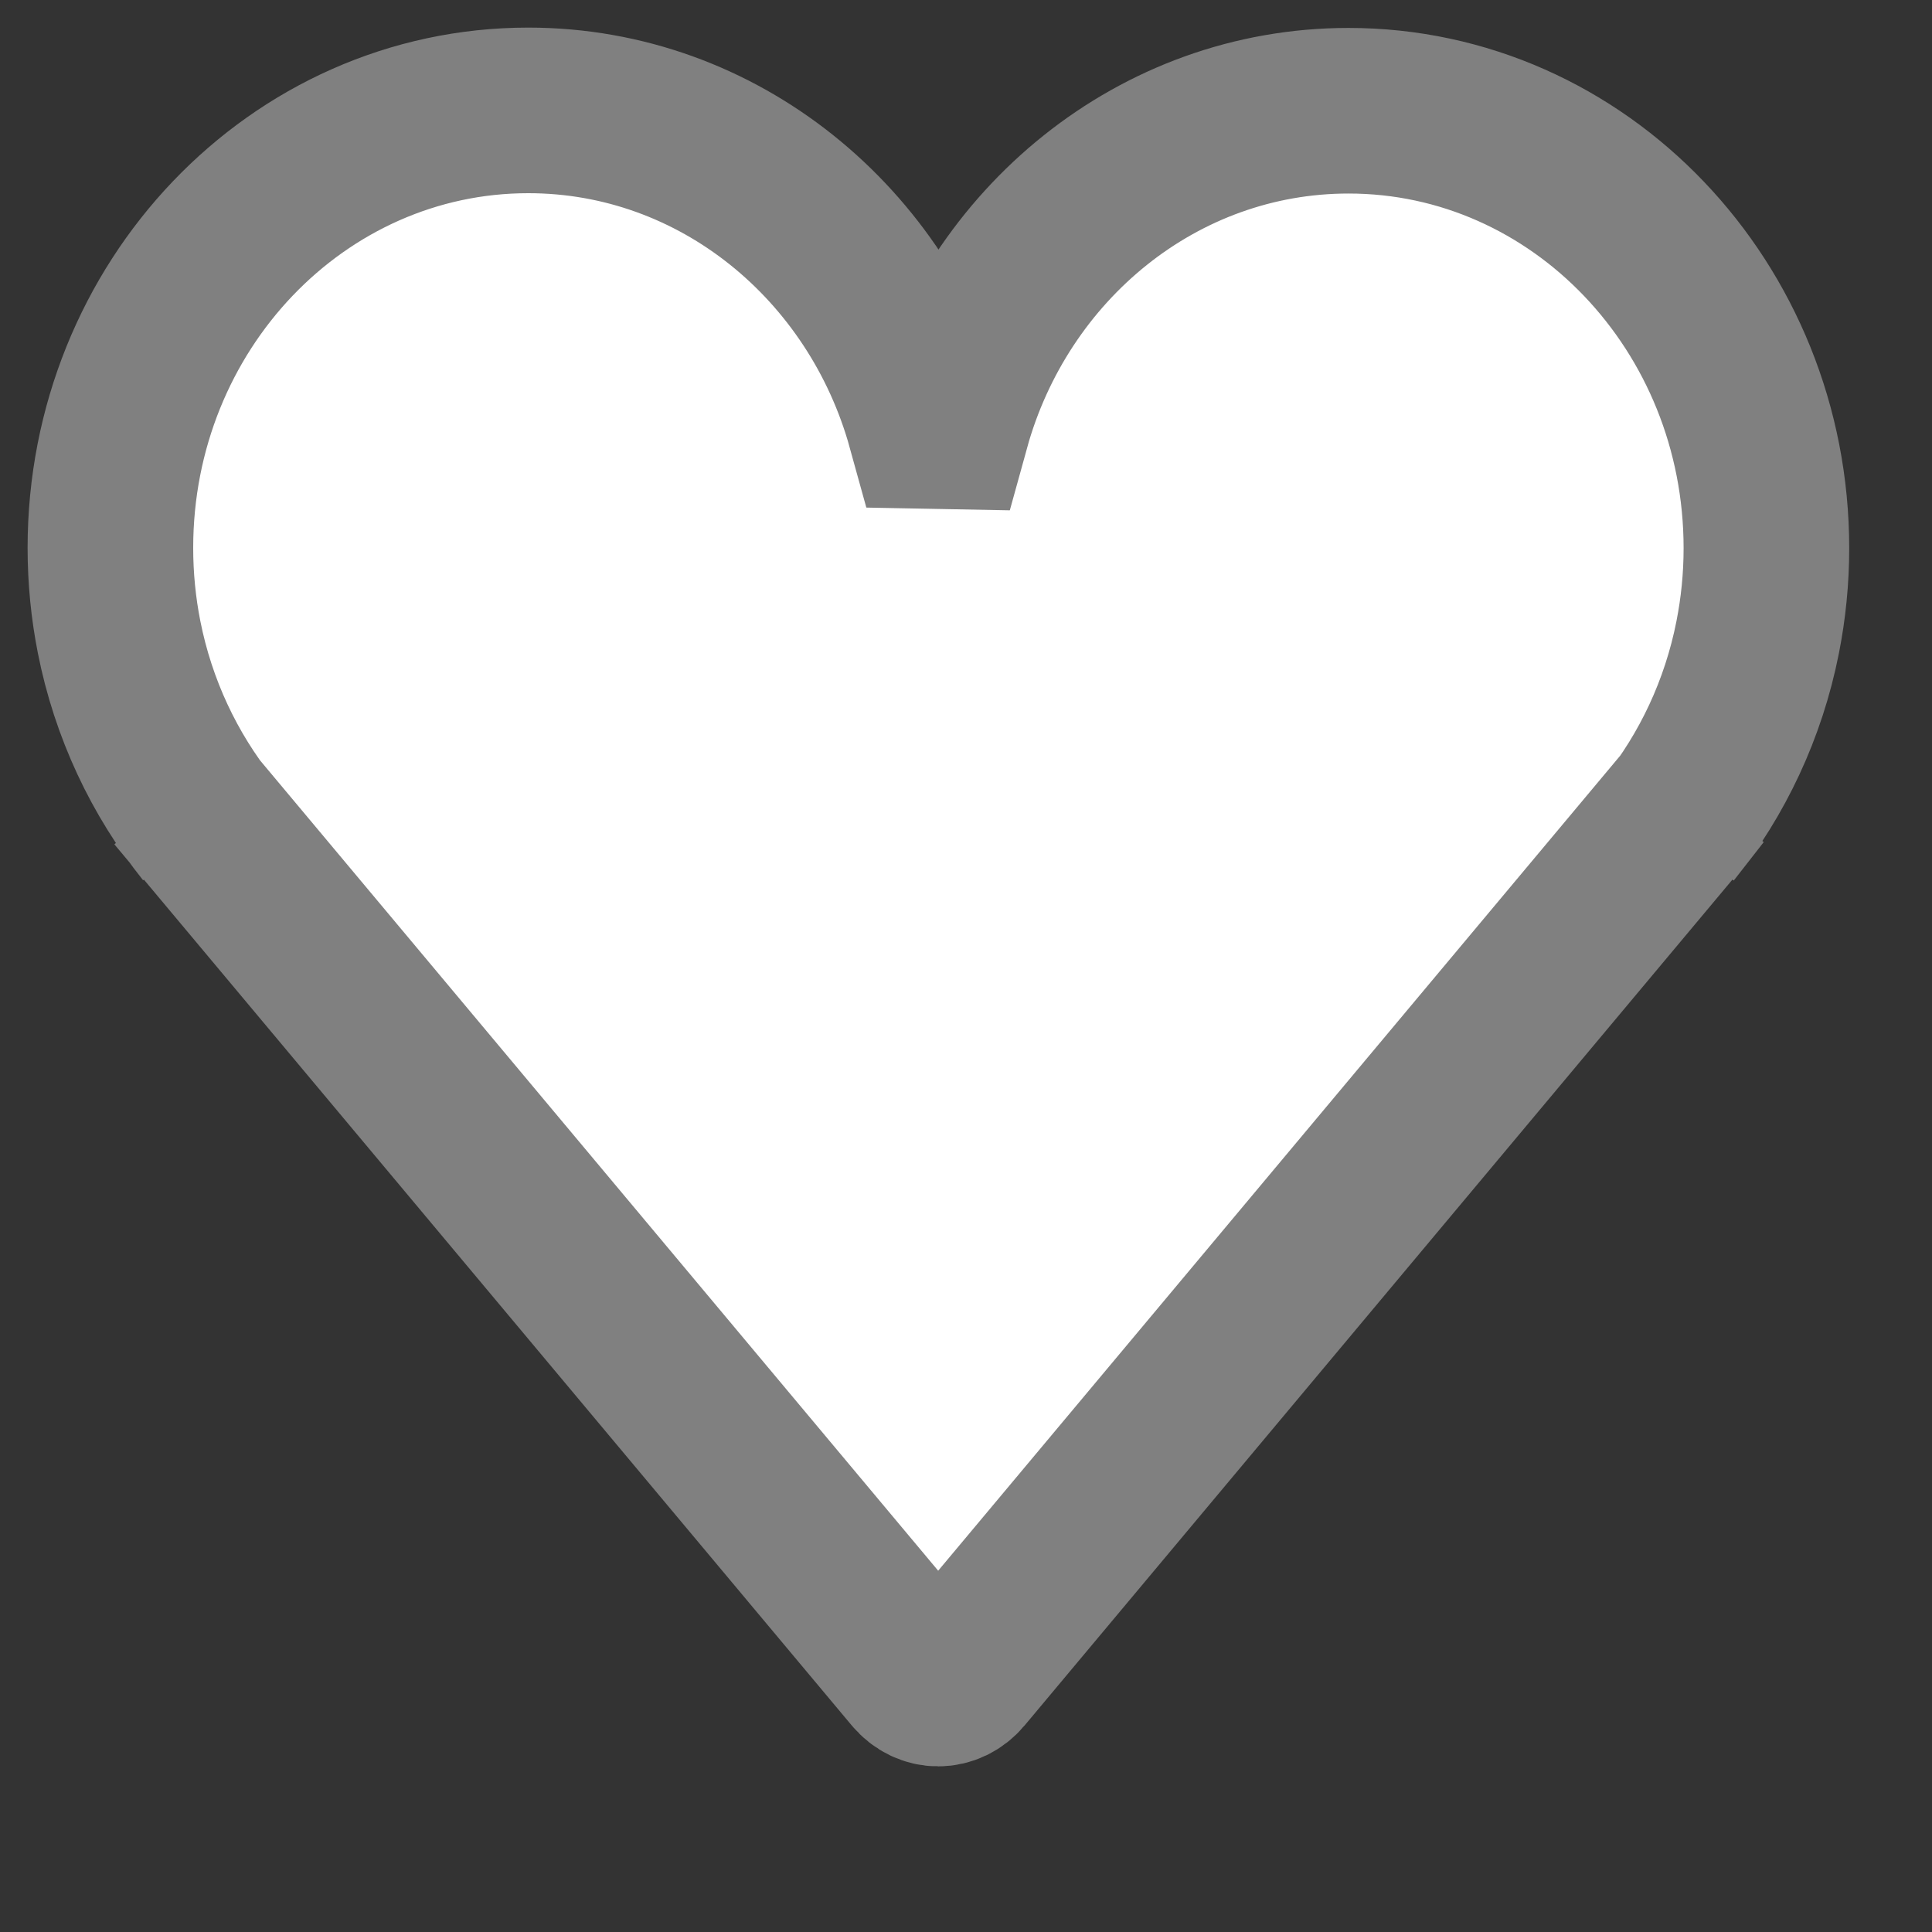 <?xml version="1.0" encoding="UTF-8"?>
<svg width="30px" height="30px" viewBox="0 0 35 35" version="1.1" xmlns="http://www.w3.org/2000/svg" xmlns:xlink="http://www.w3.org/1999/xlink">
    <rect x="0" y="0" width="35" height="35" fill="#333333" stroke="none"/>
    <!-- Generator: Sketch 52.5 (67469) - http://www.bohemiancoding.com/sketch -->
    <title>icon</title>
    <desc>Created with Sketch.</desc>
    <g id="Cards-UI" stroke="grey" stroke-width="3" fill="none" fill-rule="evenodd" transform="translate(2,2)">
        <g id="ui-cards-alejandro-cuffia" transform="translate(-750, -860)" fill="#FFFFFF">
            <g id="card12" transform="translate(470, 830)">
                <path d="M281.222,42.333 L294.579,58.294 C294.809,58.57 295.185,58.566 295.413,58.294 L308.769,42.333 L308.236,43.016 C309.022,42.032 309.585,40.847 309.842,39.544 C309.945,39.023 310,38.483 310,37.931 C310,33.554 306.611,30.006 302.43,30.006 C298.98,30.006 296.07,32.421 295.158,35.723 L294.842,35.717 C293.929,32.414 291.019,30 287.57,30 C283.389,30 280,33.547 280,37.925 C280,38.477 280.054,39.017 280.157,39.538 C280.414,40.84 280.977,42.026 281.764,43.01" id="icon"></path>
            </g>
        </g>
    </g>
</svg>